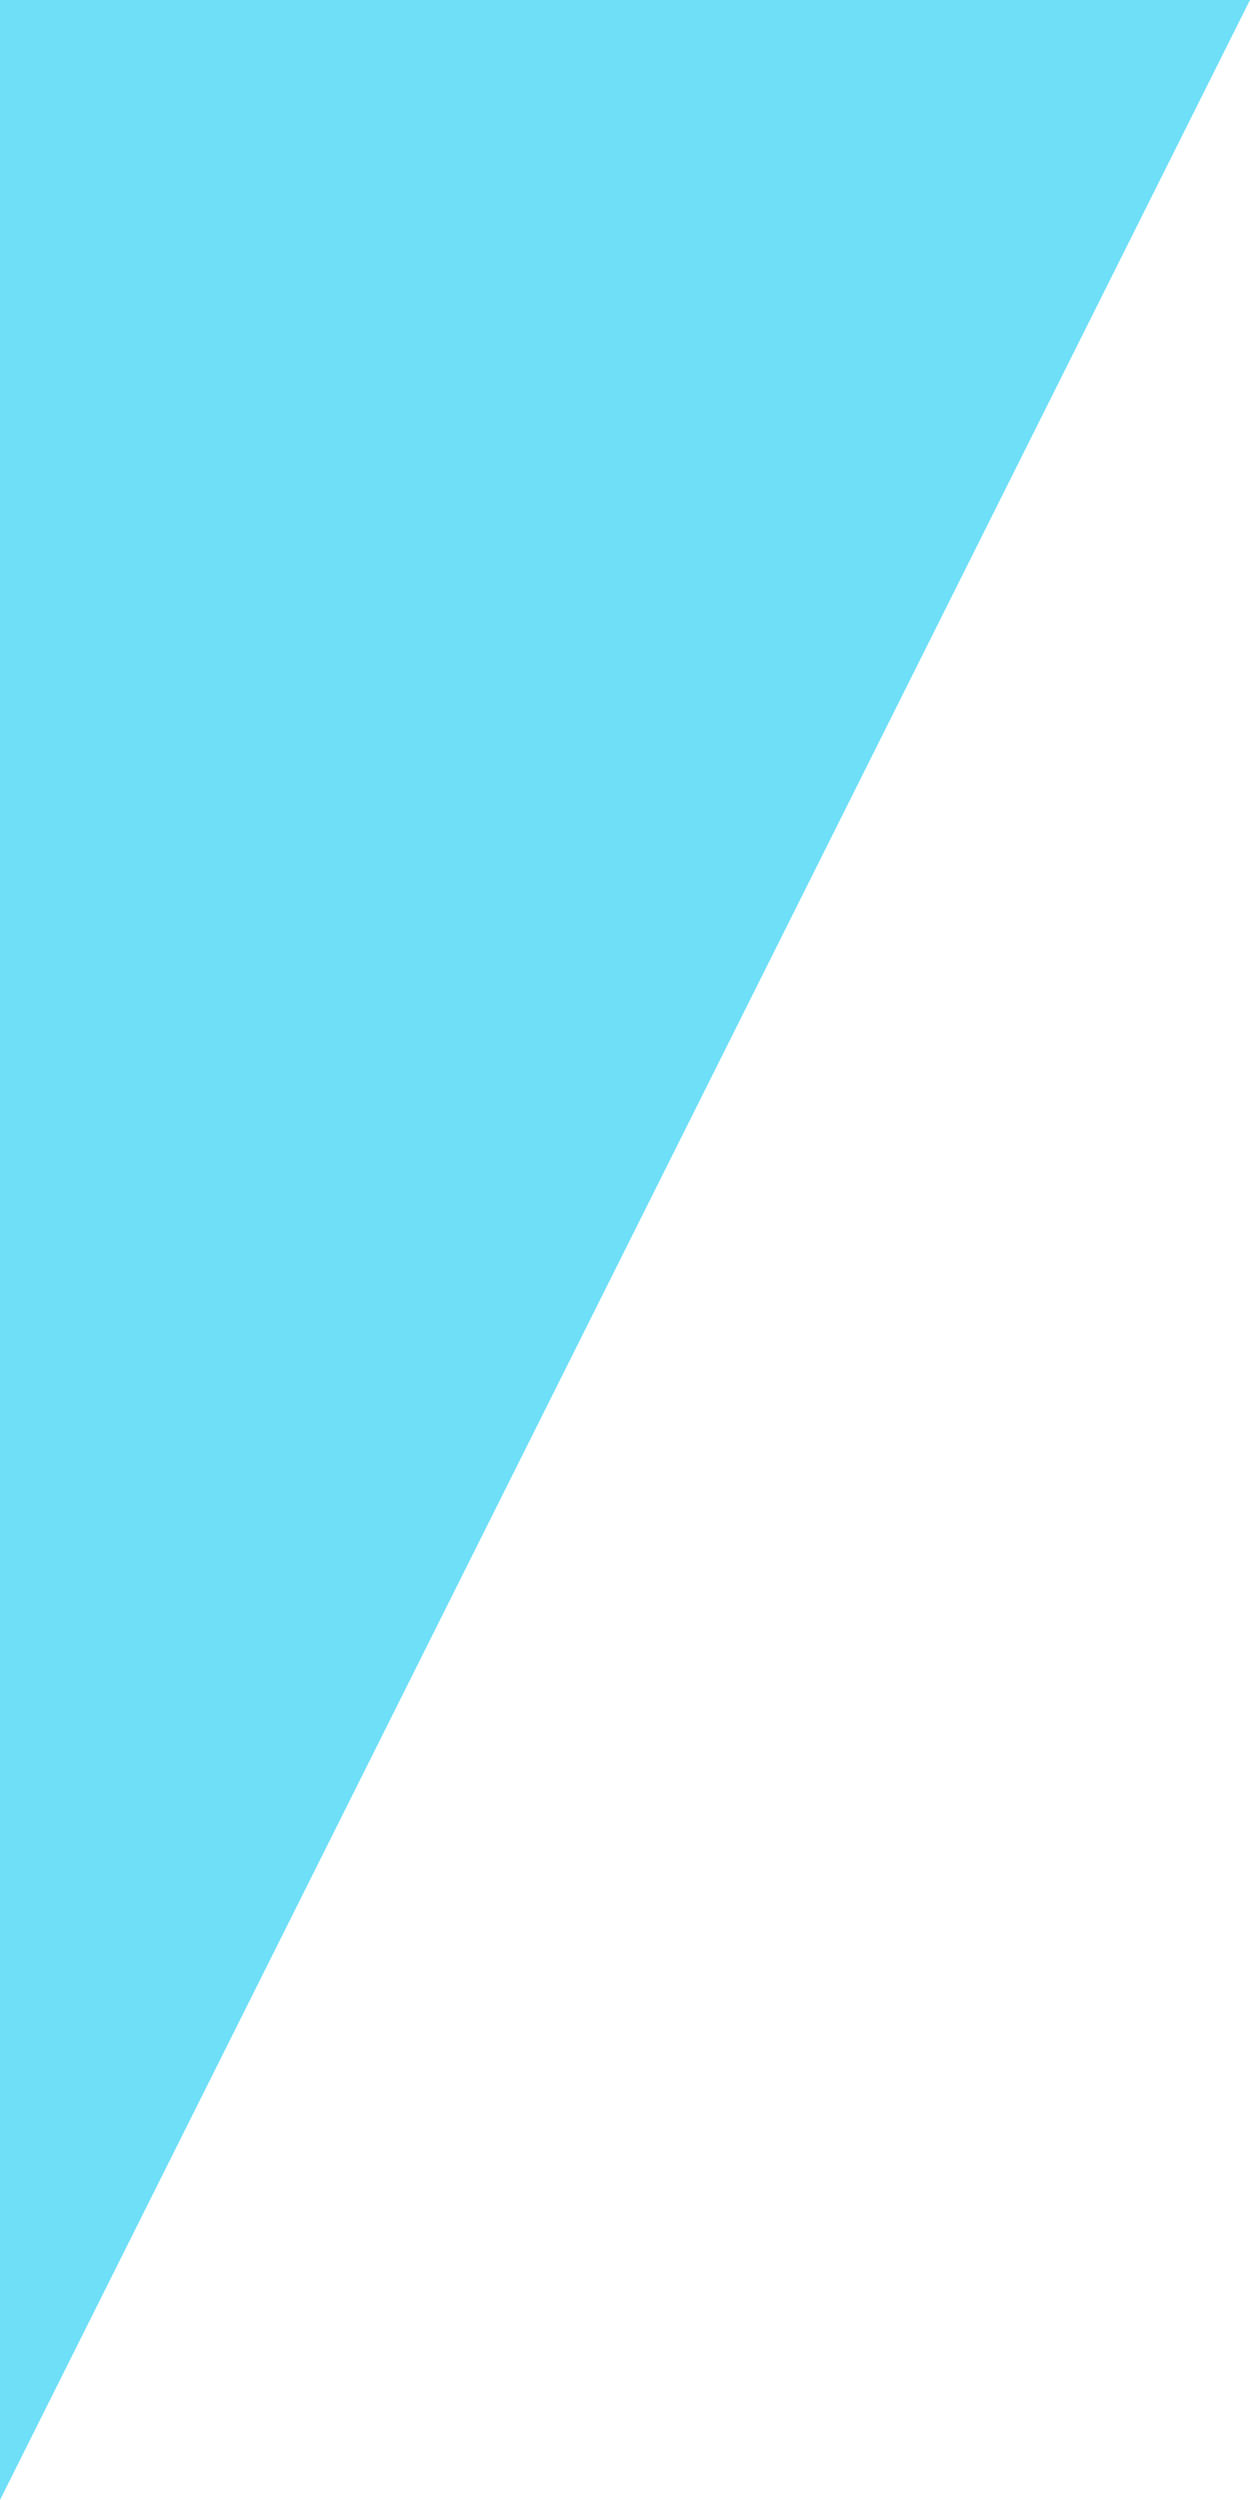 <svg width="4" height="8" viewBox="0 0 4 8" fill="none" xmlns="http://www.w3.org/2000/svg">
<g clip-path="url(#clip0)">
<path d="M-22 0H4L0 8H-26L-22 0Z" fill="#6edff6"/>
</g>
<defs>
<clipPath id="clip0">
<rect width="4" height="8" fill="white"/>
</clipPath>
</defs>
</svg>
